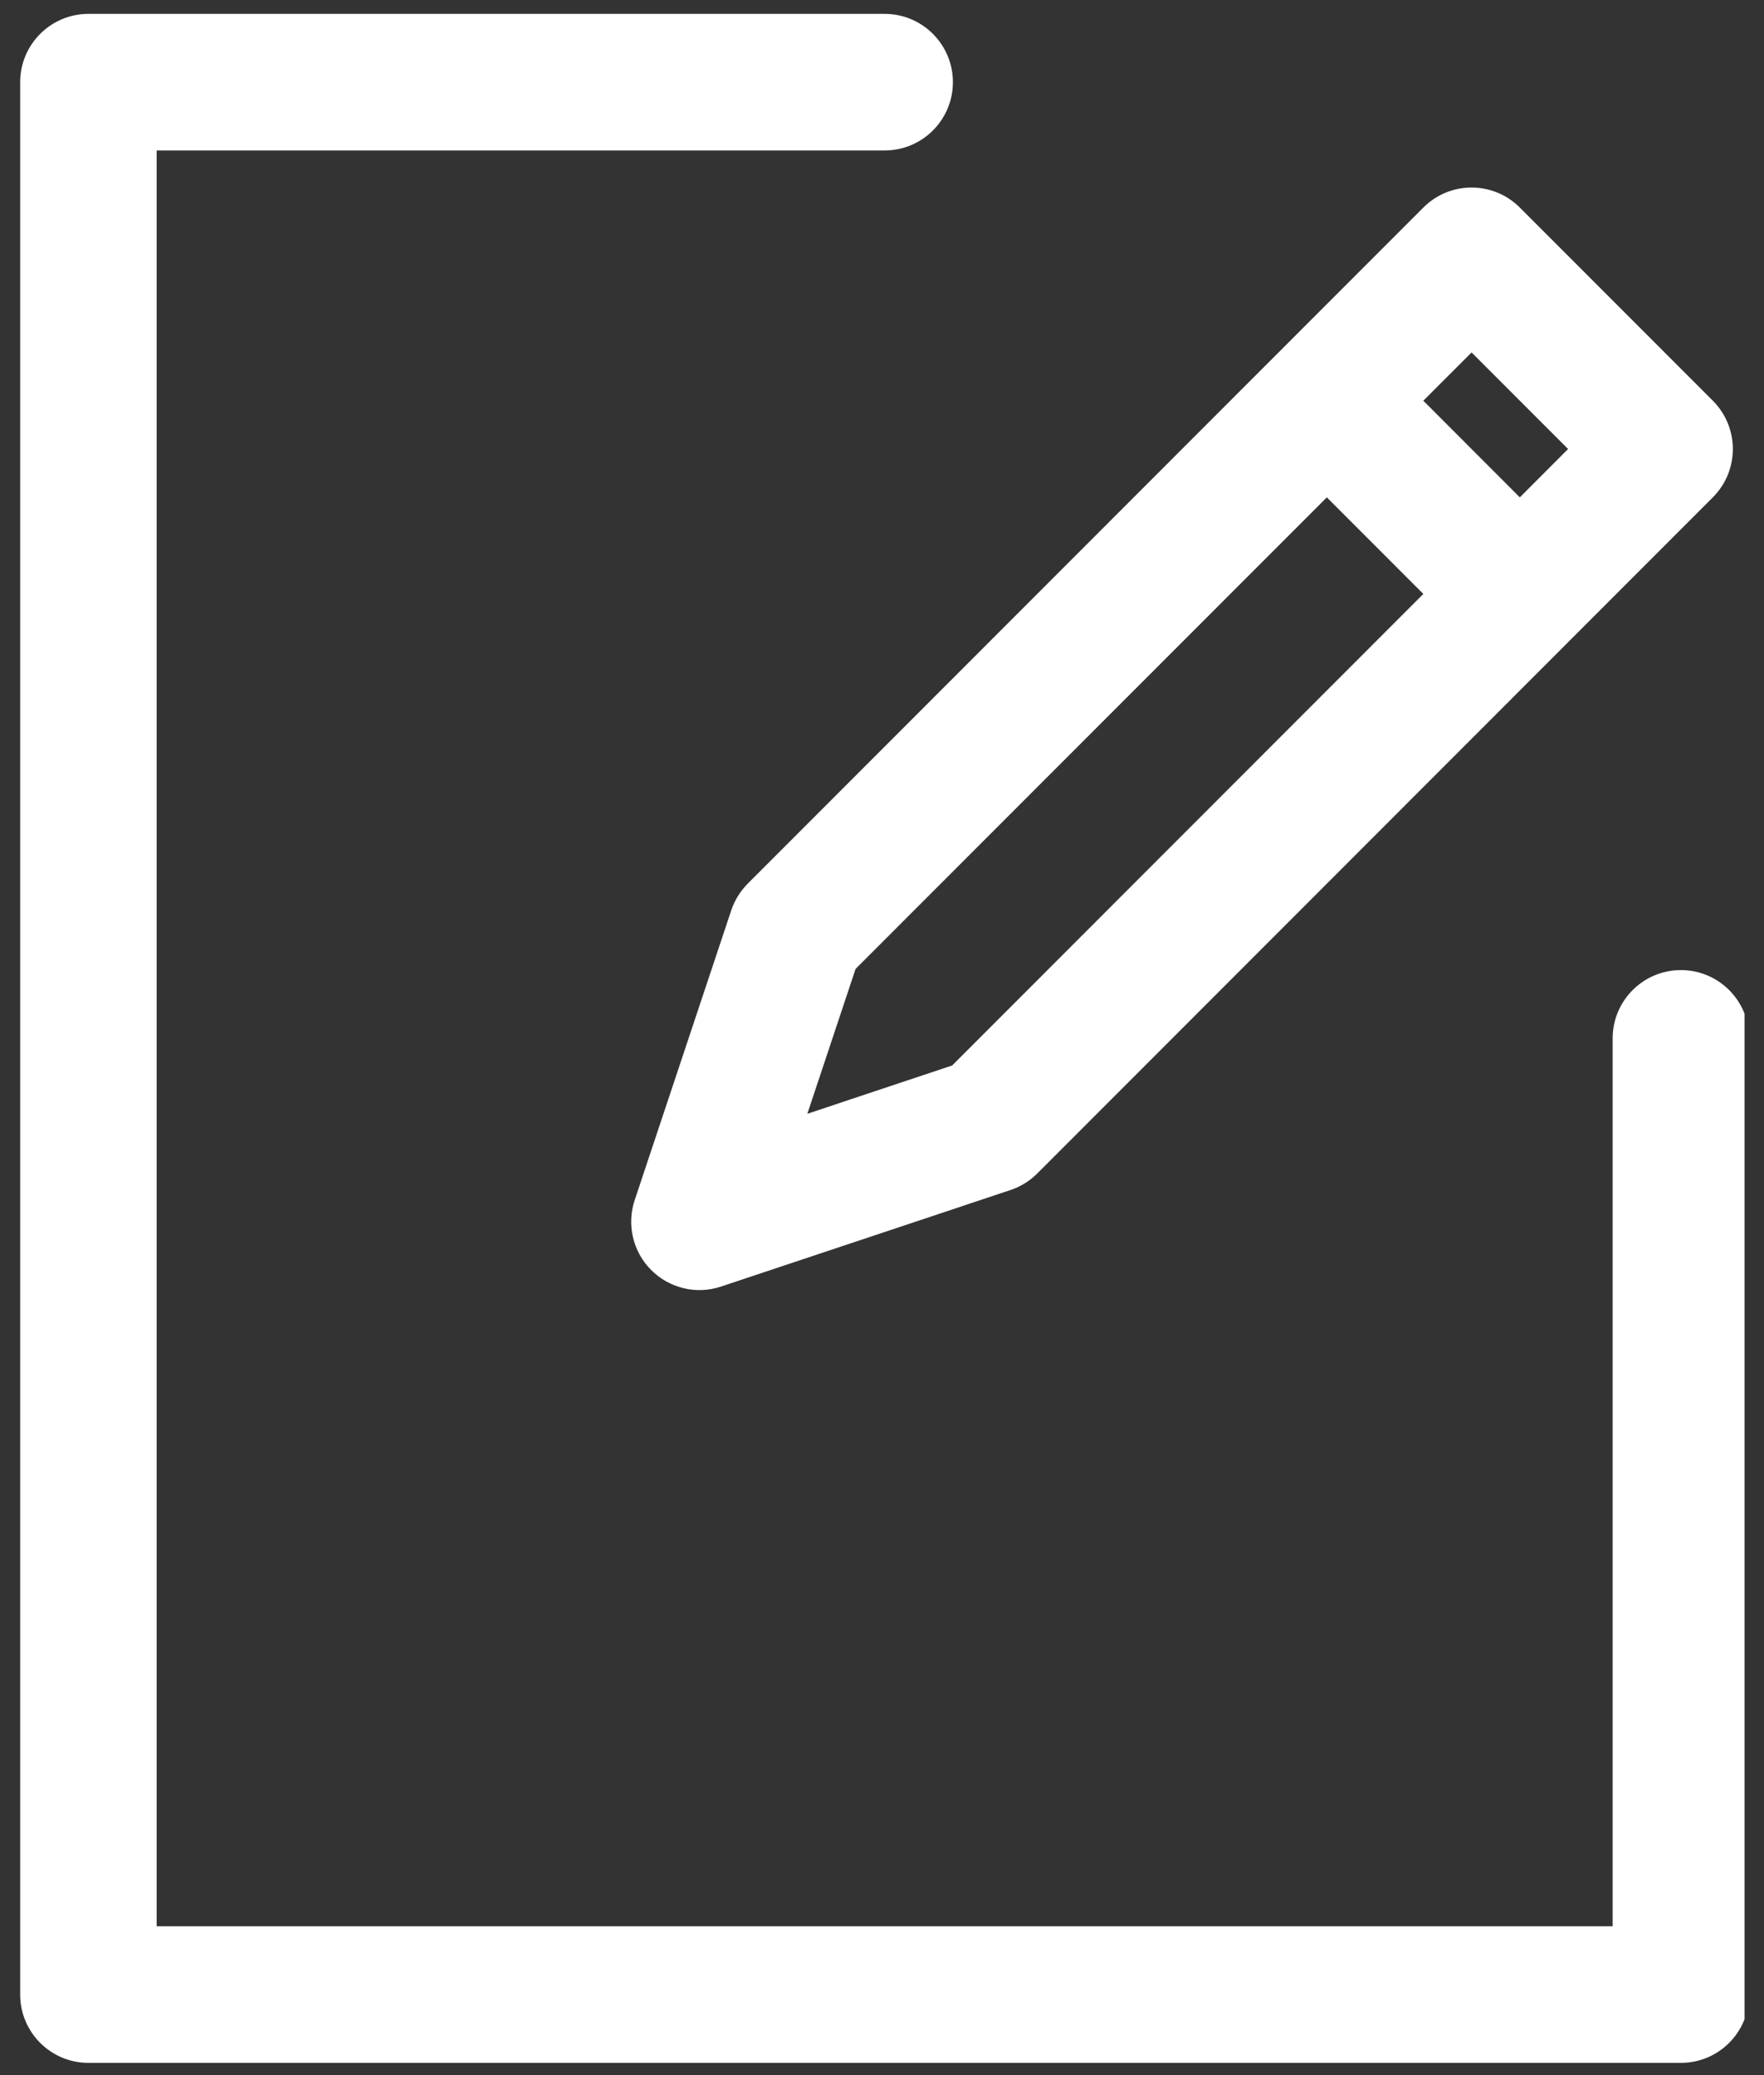 <svg xmlns="http://www.w3.org/2000/svg" xmlns:xlink="http://www.w3.org/1999/xlink" width="425" zoomAndPan="magnify" viewBox="0 0 318.75 375" height="500" preserveAspectRatio="xMidYMid meet" version="1.0">
<rect x="0" y="0" width="318.75" height="375" fill="#333333" stroke="none"/>
<defs>
<clipPath id="8d68d9325c">
<path d="M 3.238 2 L 315.238 2 L 315.238 373 L 3.238 373 Z M 3.238 2 " clip-rule="nonzero"/>
</clipPath>
</defs>
<g clip-path="url(#8d68d9325c)">
<path fill="#ffffff" d="M 159.855 2.508 L 15.977 2.508 C 9.172 2.508 3.645 8.035 3.645 14.848 L 3.645 360.445 C 3.645 367.258 9.172 372.785 15.977 372.785 L 303.734 372.785 C 310.539 372.785 316.066 367.258 316.066 360.445 L 316.066 187.648 C 316.066 180.832 310.539 175.305 303.734 175.305 C 296.926 175.305 291.402 180.832 291.402 187.648 L 291.402 348.102 C 291.402 348.102 28.309 348.102 28.309 348.102 C 28.309 348.102 28.309 27.191 28.309 27.191 C 28.309 27.191 159.855 27.191 159.855 27.191 C 166.664 27.191 172.188 21.664 172.188 14.848 C 172.188 8.035 166.664 2.508 159.855 2.508 Z M 309.504 89.879 C 314.324 85.055 314.324 77.242 309.504 72.414 L 274.629 37.512 C 269.809 32.684 262 32.684 257.191 37.512 L 135.105 159.691 C 133.762 161.047 132.738 162.703 132.133 164.516 L 114.684 216.887 C 113.215 221.316 114.363 226.207 117.668 229.512 C 120.973 232.82 125.855 233.98 130.281 232.5 L 182.609 215.047 C 184.422 214.441 186.074 213.418 187.43 212.062 Z M 239.754 89.879 L 257.191 107.332 L 172.051 192.547 C 172.051 192.547 145.883 201.273 145.883 201.273 C 145.883 201.273 154.602 175.094 154.602 175.094 Z M 257.191 72.414 L 265.91 63.691 L 283.348 81.141 L 274.629 89.879 Z M 257.191 72.414 " fill-opacity="1" fill-rule="evenodd"/>
</g>
</svg>